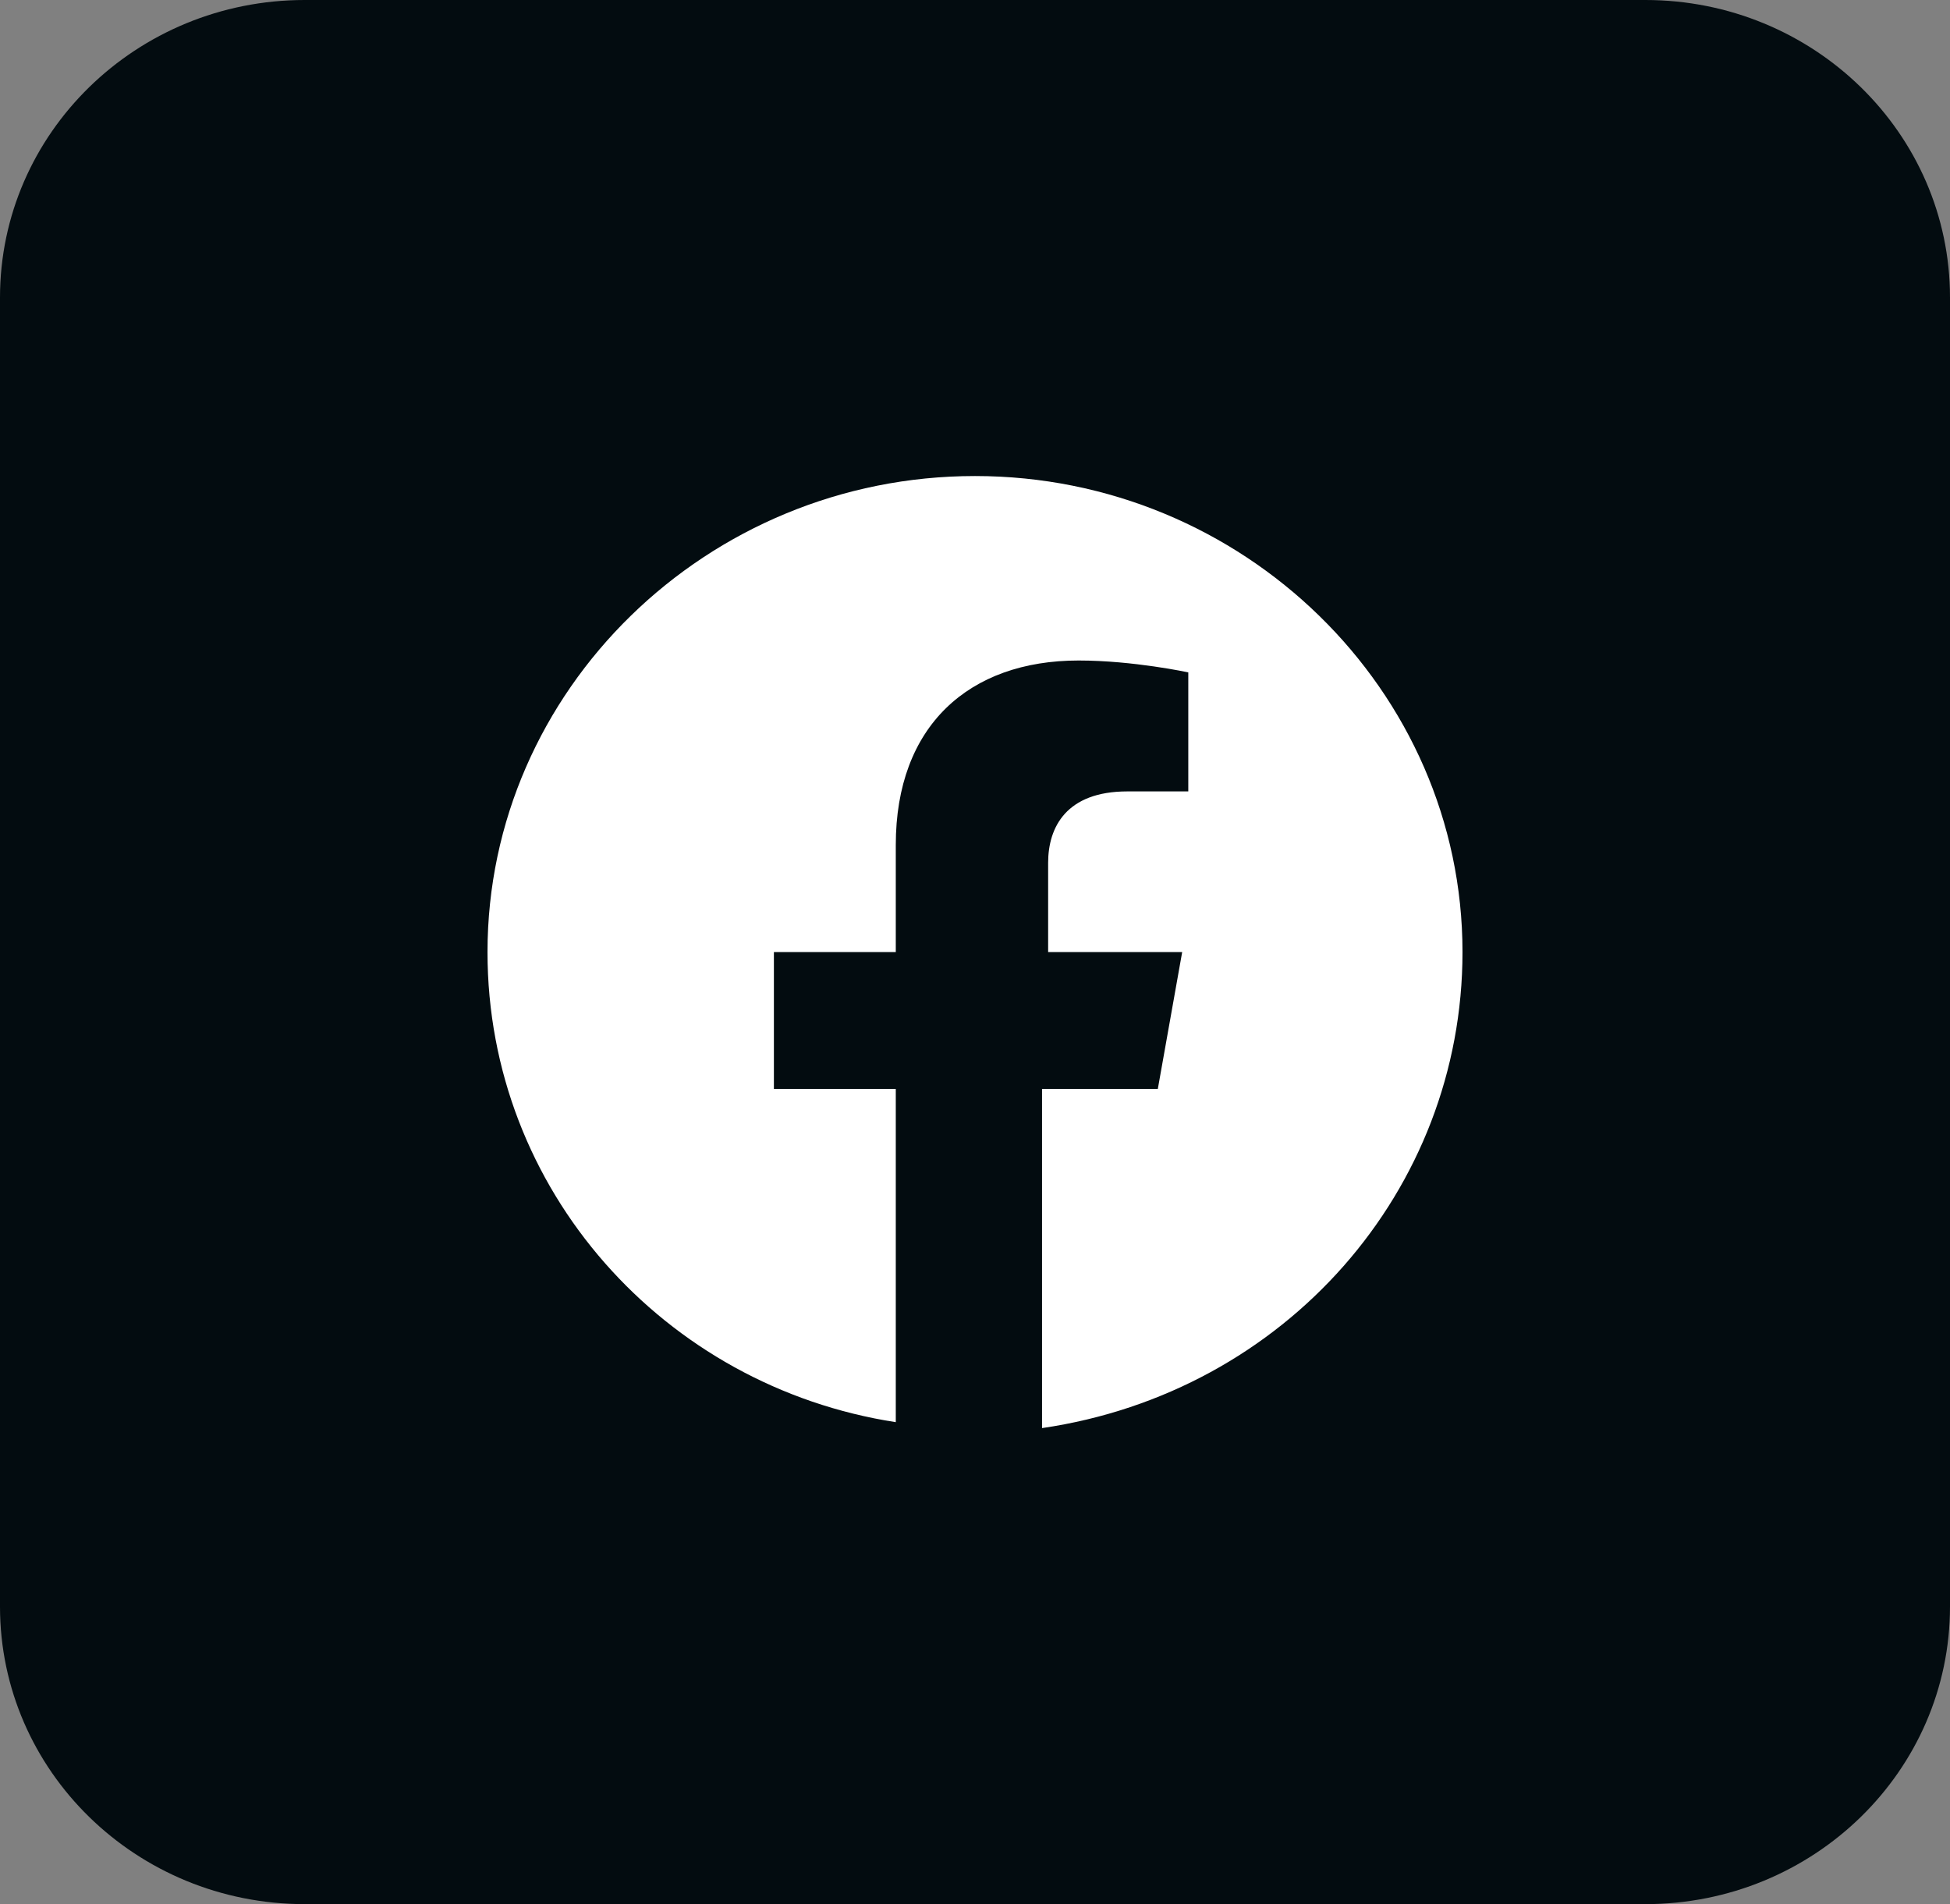 <svg width="85" height="83" viewBox="0 0 85 83" fill="none" xmlns="http://www.w3.org/2000/svg">
<rect x="0" y="0" width="85" height="83" fill="#808080" stroke="none"/>
<path d="M71.719 0H13.281C5.946 0 0 5.806 0 12.969V70.031C0 77.194 5.946 83 13.281 83H71.719C79.054 83 85 77.194 85 70.031V12.969C85 5.806 79.054 0 71.719 0Z" fill="#030C10"/>
<path d="M63.75 41.5C63.75 30.087 54.188 20.75 42.5 20.75C30.812 20.75 21.25 30.087 21.25 41.5C21.25 51.875 28.953 60.434 39.047 61.991V47.466H33.734V41.5H39.047V36.831C39.047 31.644 42.234 28.791 47.016 28.791C49.406 28.791 51.797 29.309 51.797 29.309V34.497H49.141C46.484 34.497 45.688 36.053 45.688 37.609V41.5H51.531L50.469 47.466H45.422V62.25C56.047 60.694 63.75 51.875 63.75 41.5Z" fill="white"/>
</svg>
